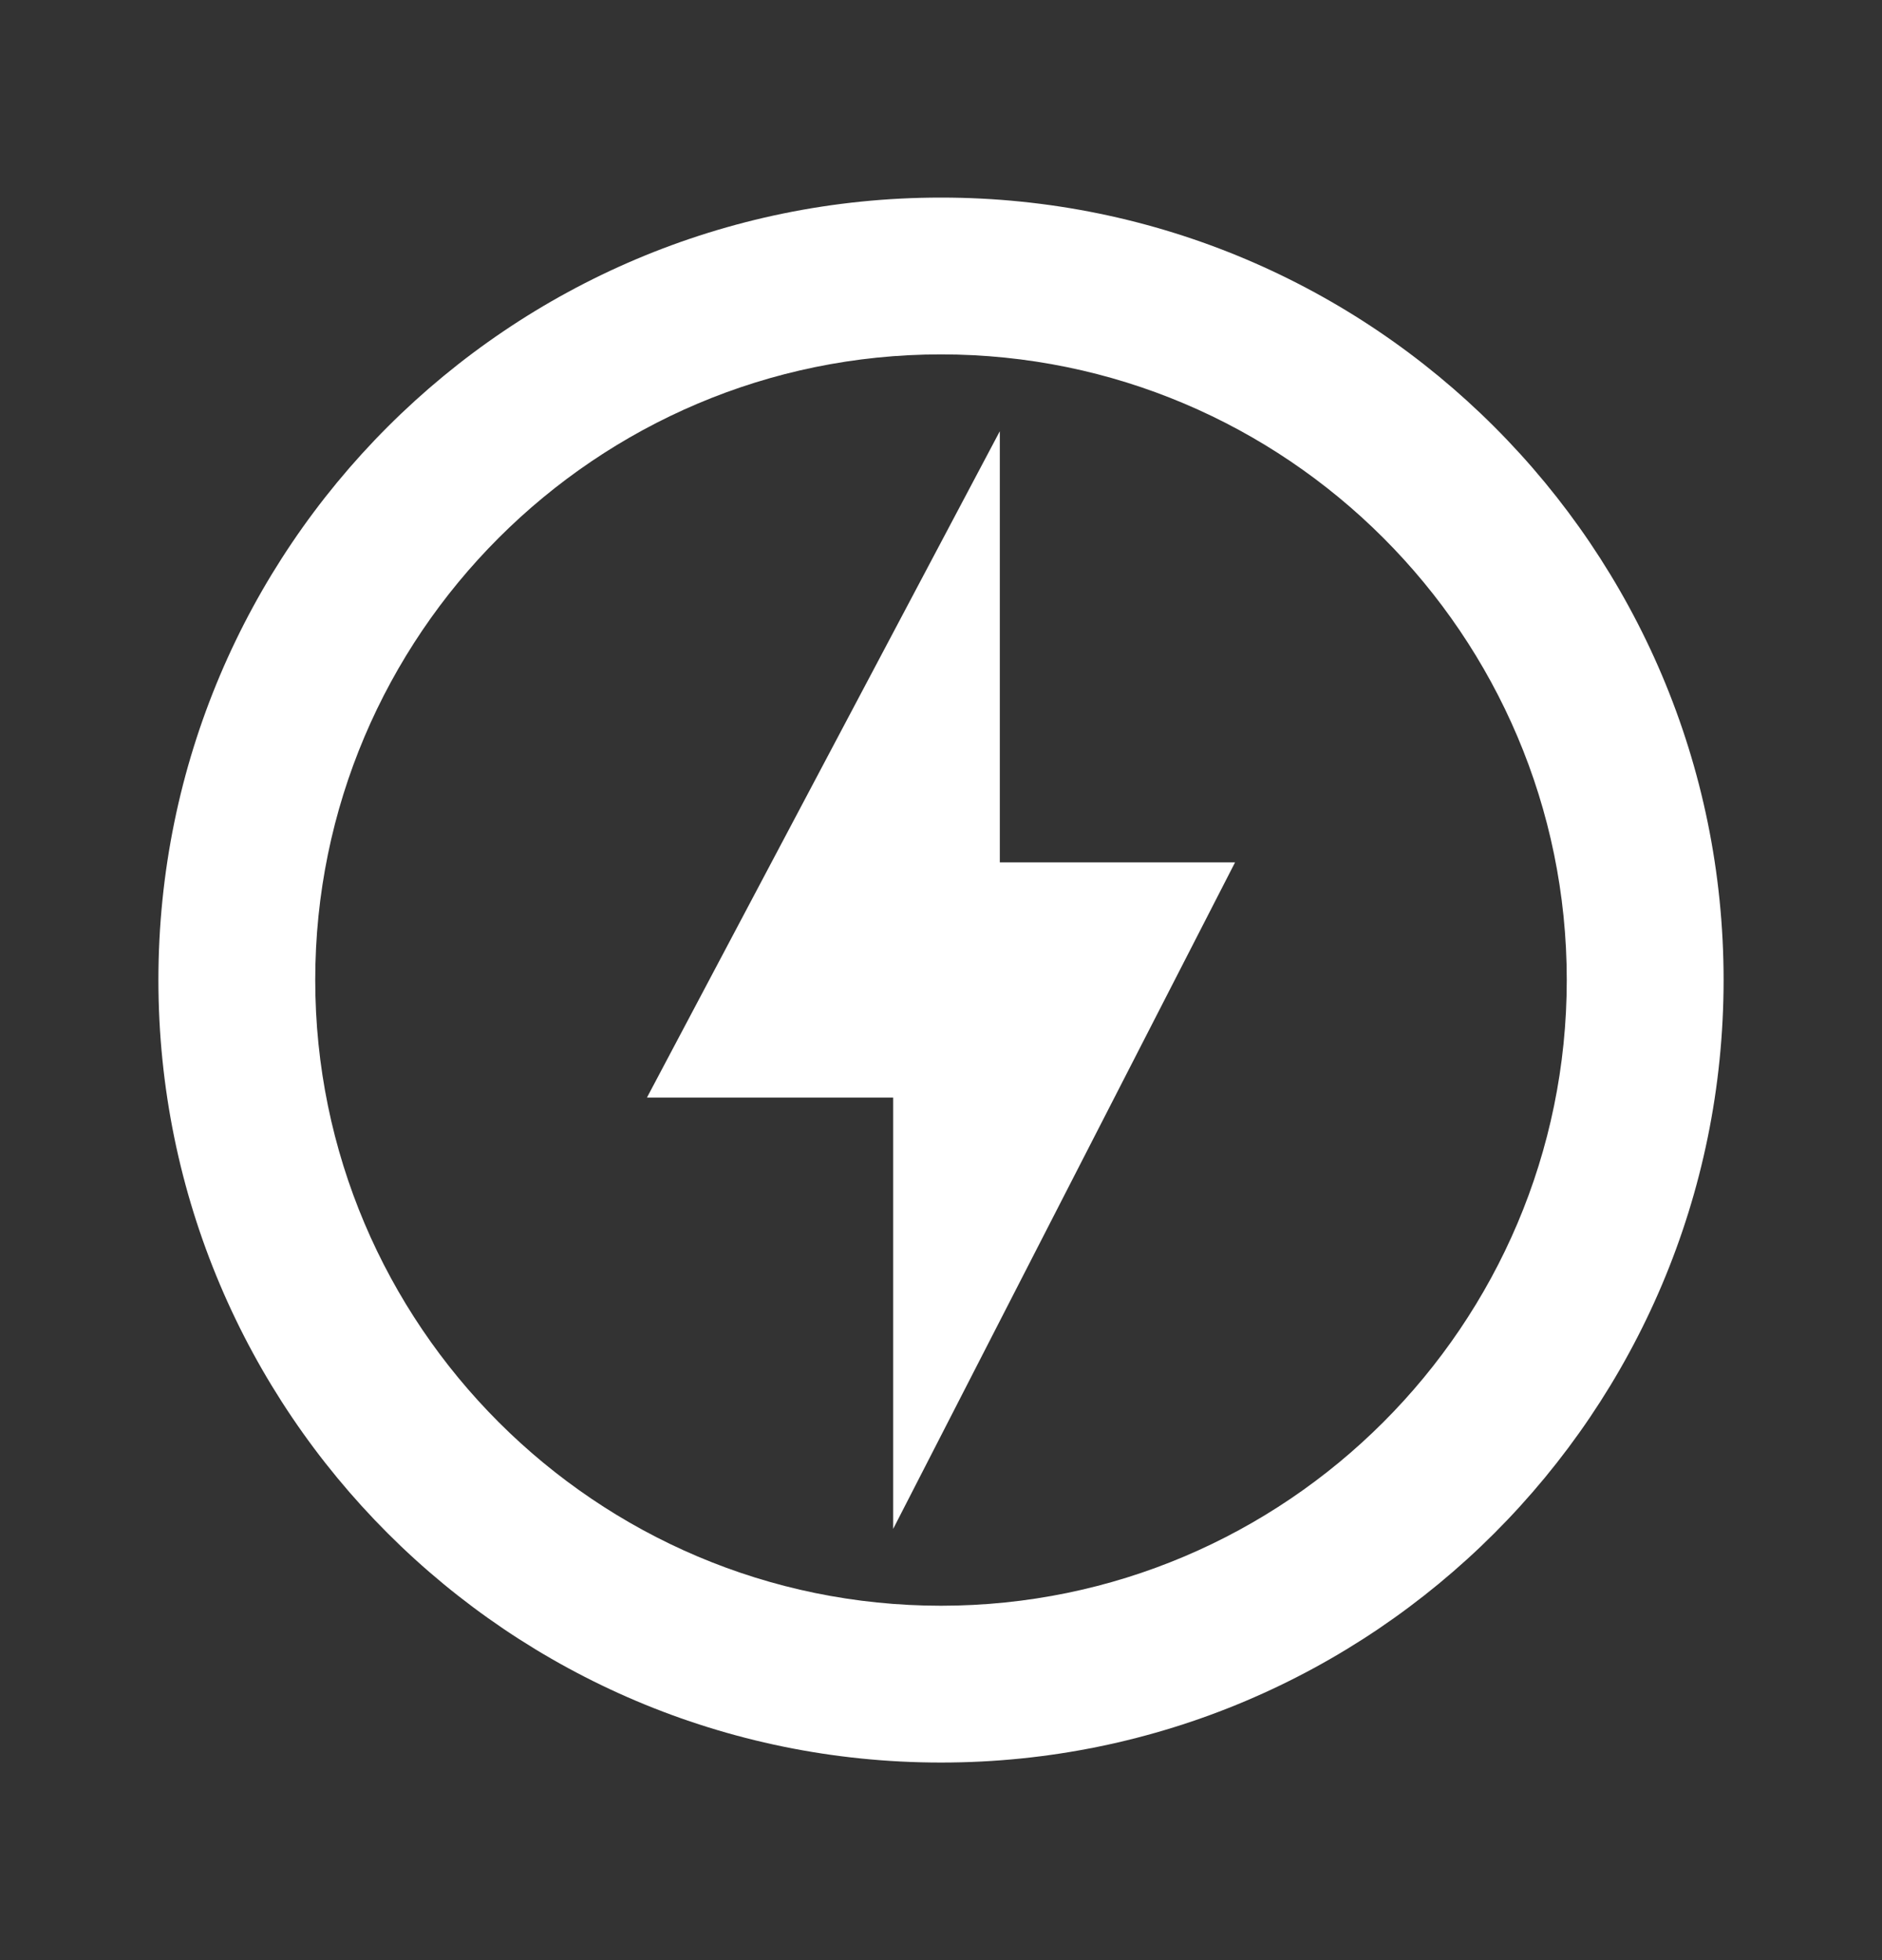 <svg width="24" height="25" viewBox="0 0 24 25" fill="none" xmlns="http://www.w3.org/2000/svg">
<rect x="0" y="0" width="24" height="25" fill="#333333" stroke="none"/>
<path d="M12 2.52C6.49 2.52 2.02 6.99 2.02 12.499C2.02 18.009 6.49 22.48 12 22.48C17.51 22.48 21.98 18.009 21.98 12.499C21.98 6.99 17.51 2.52 12 2.52ZM12 20.48C7.6 20.48 4.02 16.899 4.02 12.499C4.02 8.1 7.6 4.52 12 4.52C16.4 4.52 19.98 8.1 19.98 12.499C19.98 16.899 16.4 20.48 12 20.48ZM12.75 5.5L8.25 13.999H11.39V19.5L15.75 10.999H12.75V5.5Z" fill="white"/>
</svg>
